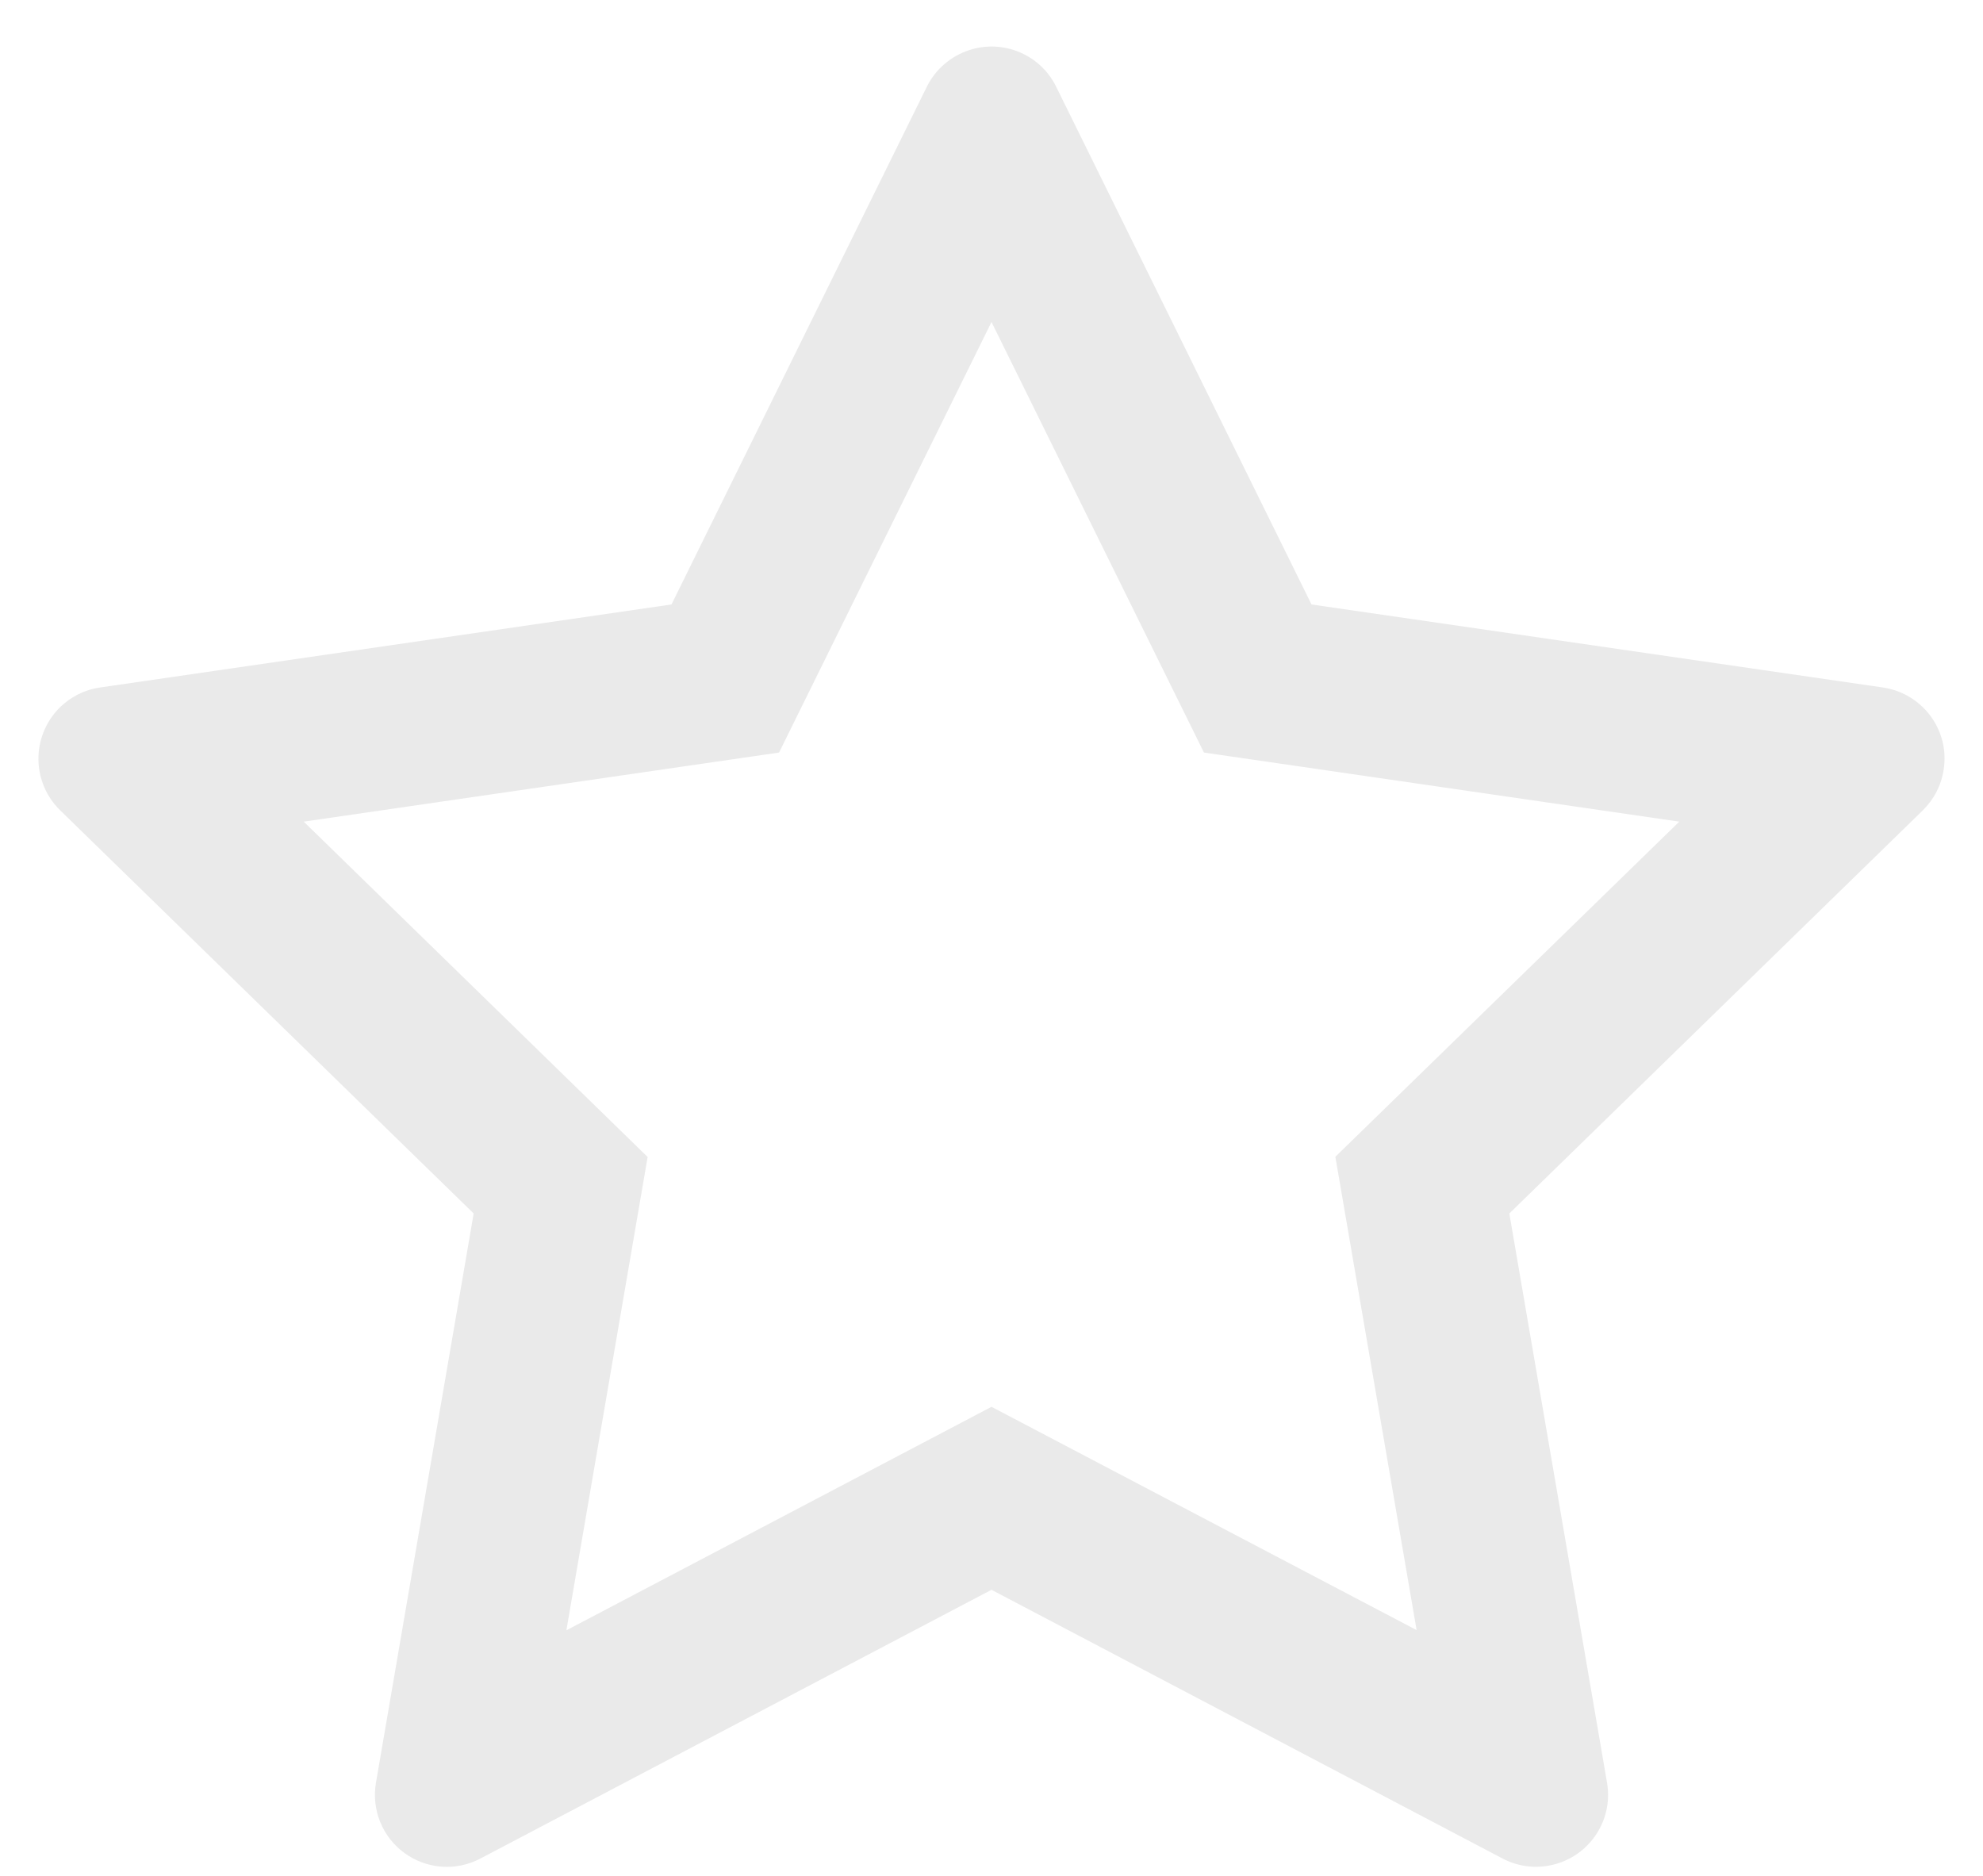 <svg width="37" height="35" viewBox="0 0 37 35" fill="none" xmlns="http://www.w3.org/2000/svg">
<path d="M35.133 12.827L24.471 11.278L19.705 1.615C19.575 1.351 19.361 1.137 19.096 1.007C18.433 0.679 17.627 0.952 17.295 1.615L12.529 11.278L1.867 12.827C1.573 12.869 1.304 13.008 1.098 13.218C0.85 13.473 0.713 13.818 0.717 14.174C0.722 14.531 0.868 14.871 1.124 15.12L8.838 22.641L7.015 33.261C6.972 33.508 7 33.762 7.094 33.994C7.188 34.226 7.346 34.428 7.549 34.575C7.752 34.722 7.992 34.81 8.242 34.828C8.492 34.846 8.742 34.793 8.964 34.676L18.5 29.662L28.036 34.676C28.297 34.814 28.599 34.861 28.889 34.81C29.619 34.684 30.111 33.991 29.985 33.261L28.162 22.641L35.876 15.12C36.086 14.914 36.225 14.646 36.267 14.352C36.38 13.617 35.868 12.937 35.133 12.827ZM24.916 21.583L26.432 30.414L18.5 26.248L10.568 30.418L12.084 21.587L5.667 15.33L14.536 14.041L18.5 6.008L22.464 14.041L31.333 15.33L24.916 21.583Z" fill="#EAEAEA"/>
</svg>
